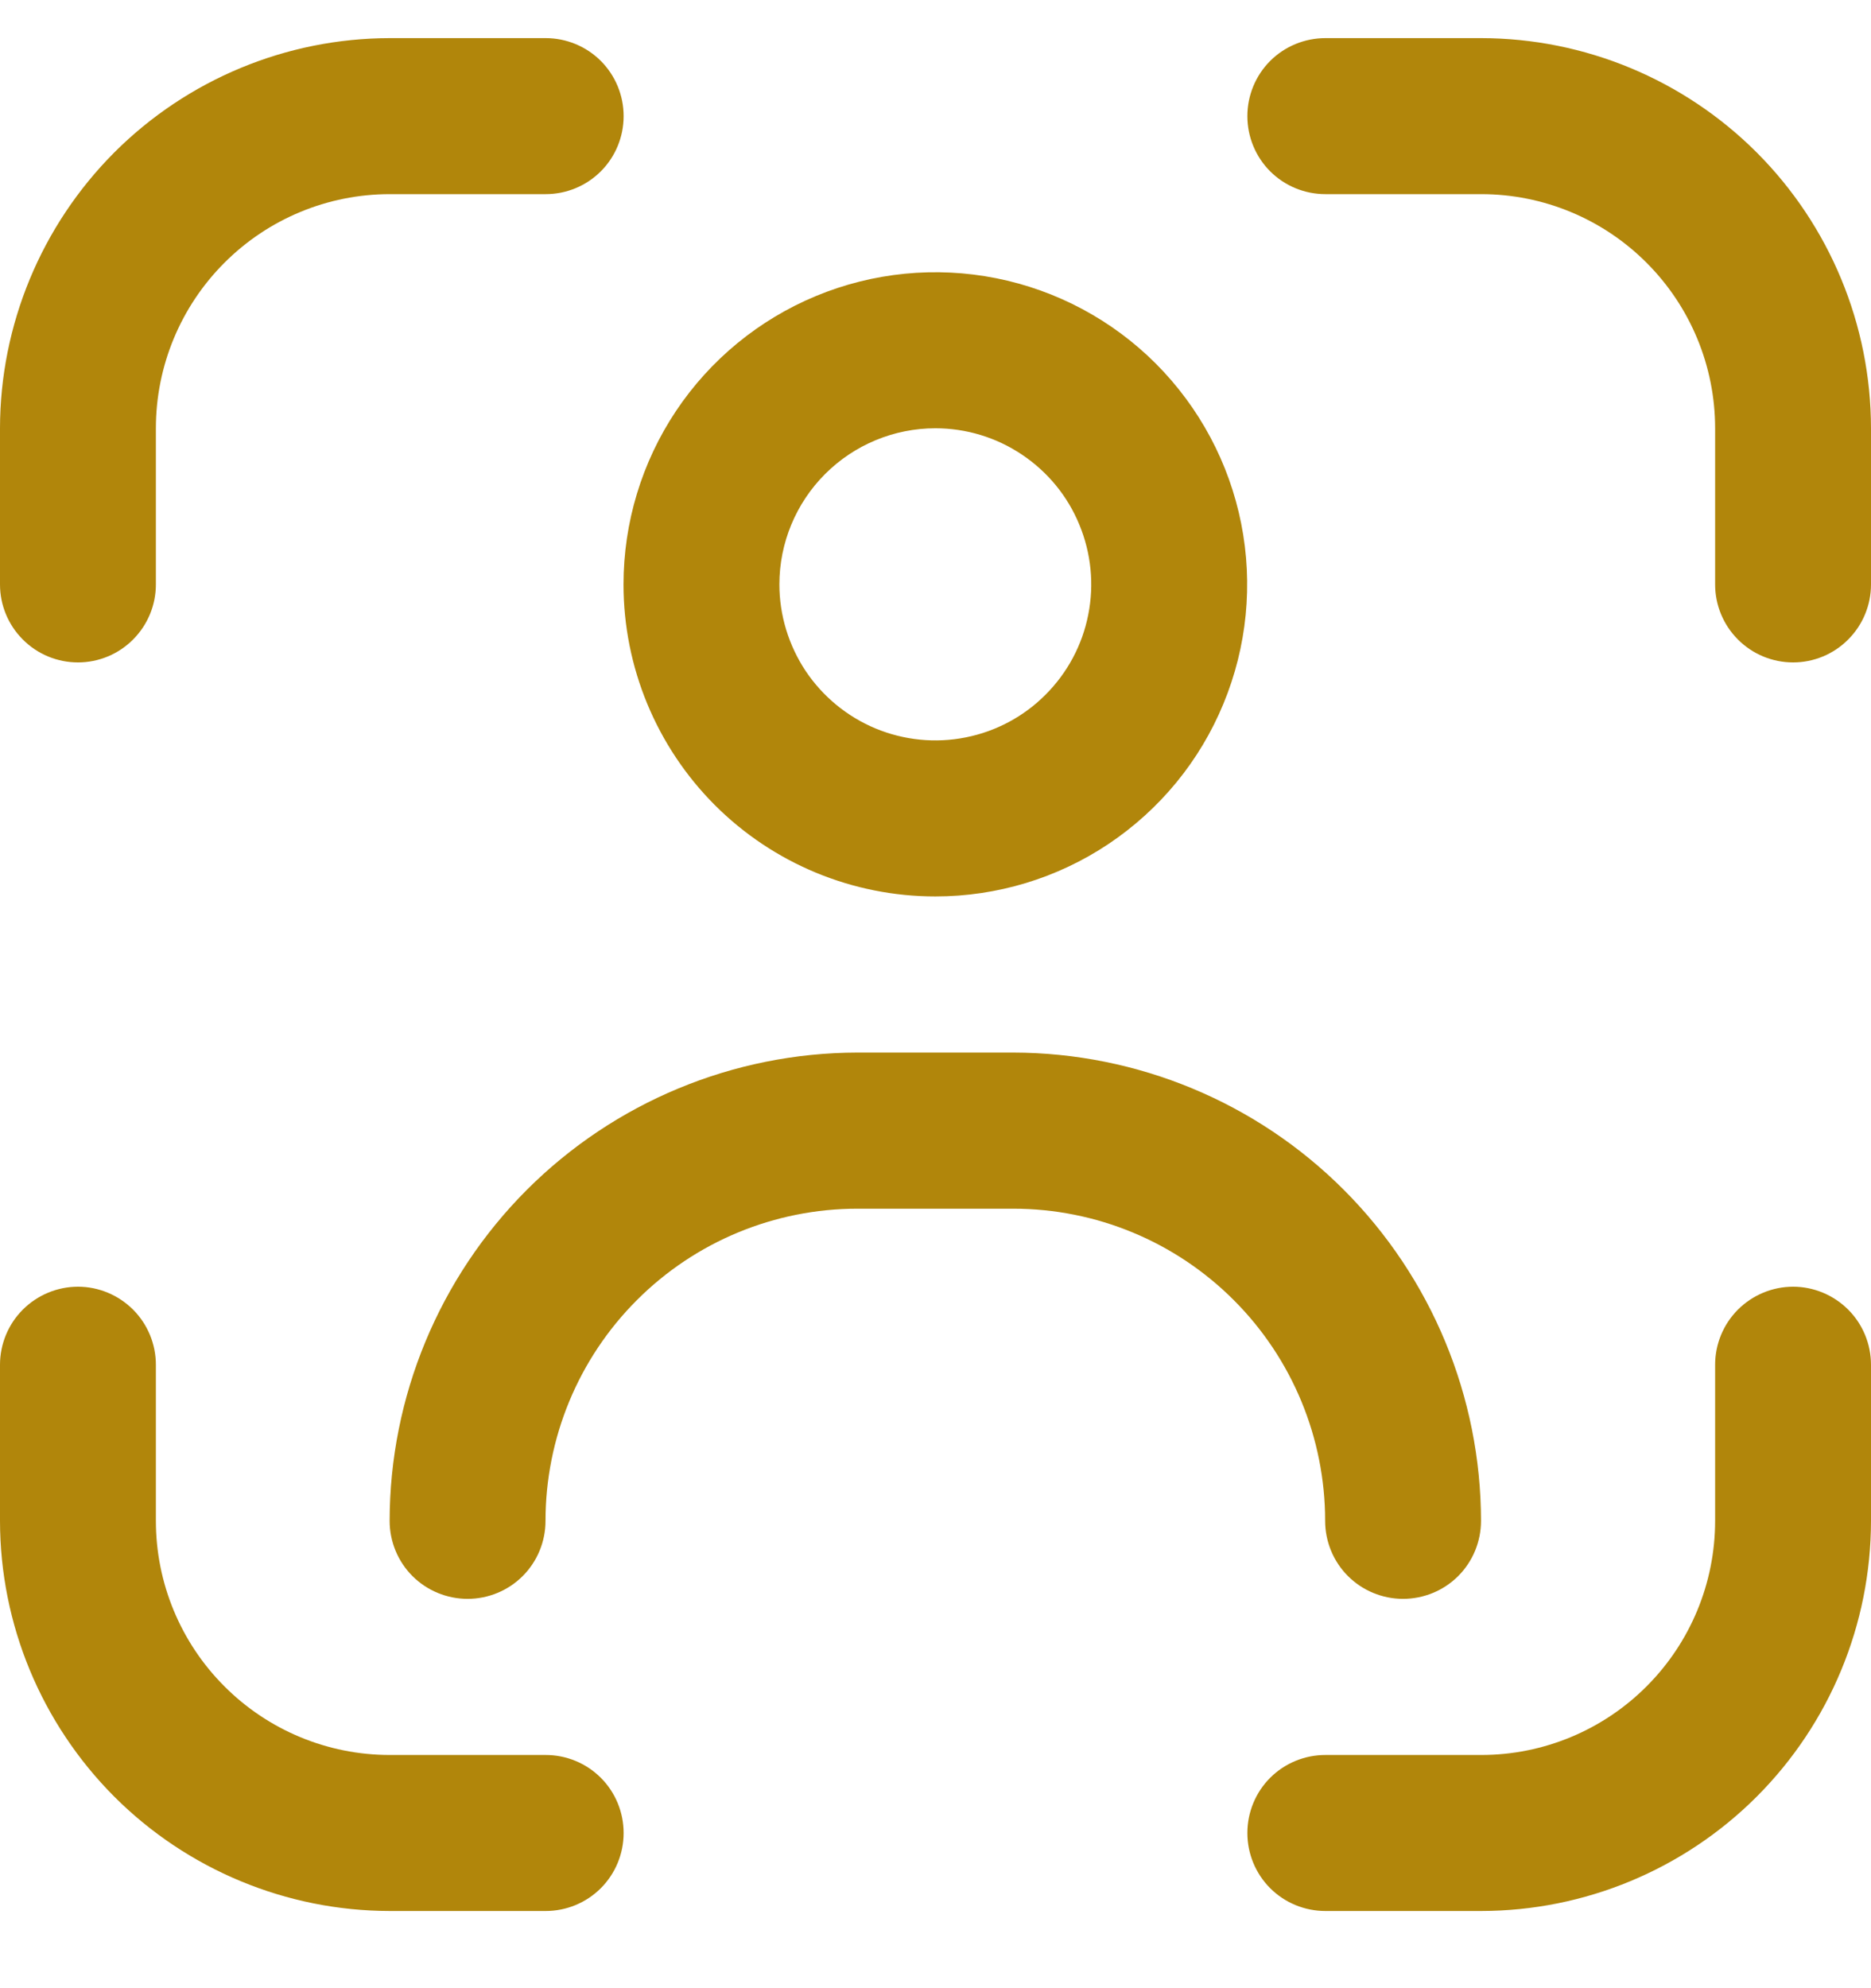 <svg width="16" height="17" viewBox="0 0 16 17" fill="none" xmlns="http://www.w3.org/2000/svg">
<path d="M15.334 11.002C15.157 11.002 14.987 11.073 14.862 11.198C14.737 11.323 14.667 11.493 14.667 11.67V13.004C14.667 13.535 14.456 14.044 14.081 14.419C13.706 14.795 13.197 15.006 12.667 15.006H11.334C11.157 15.006 10.987 15.076 10.862 15.201C10.737 15.326 10.667 15.496 10.667 15.673C10.667 15.85 10.737 16.02 10.862 16.145C10.987 16.27 11.157 16.34 11.334 16.34H12.667C13.551 16.339 14.398 15.987 15.023 15.362C15.648 14.736 15.999 13.889 16 13.004V11.67C16 11.493 15.93 11.323 15.805 11.198C15.68 11.073 15.51 11.002 15.334 11.002Z" fill="#B1860B"/>
<path d="M0.667 5.664C0.843 5.664 1.013 5.594 1.138 5.468C1.263 5.343 1.333 5.174 1.333 4.997V3.662C1.333 3.131 1.544 2.622 1.919 2.247C2.294 1.871 2.803 1.66 3.333 1.66H4.667C4.843 1.66 5.013 1.59 5.138 1.465C5.263 1.34 5.333 1.17 5.333 0.993C5.333 0.816 5.263 0.646 5.138 0.521C5.013 0.396 4.843 0.326 4.667 0.326H3.333C2.45 0.327 1.602 0.679 0.977 1.304C0.353 1.93 0.001 2.778 0 3.662L0 4.997C0 5.174 0.07 5.343 0.195 5.468C0.32 5.594 0.49 5.664 0.667 5.664Z" fill="#B1860B"/>
<path d="M4.667 15.006H3.333C2.803 15.006 2.294 14.795 1.919 14.419C1.544 14.044 1.333 13.535 1.333 13.004V11.67C1.333 11.493 1.263 11.323 1.138 11.198C1.013 11.073 0.843 11.002 0.667 11.002C0.49 11.002 0.32 11.073 0.195 11.198C0.07 11.323 0 11.493 0 11.67L0 13.004C0.001 13.889 0.353 14.736 0.977 15.362C1.602 15.987 2.45 16.339 3.333 16.34H4.667C4.843 16.34 5.013 16.27 5.138 16.145C5.263 16.02 5.333 15.85 5.333 15.673C5.333 15.496 5.263 15.326 5.138 15.201C5.013 15.076 4.843 15.006 4.667 15.006Z" fill="#B1860B"/>
<path d="M12.667 0.326H11.334C11.157 0.326 10.987 0.396 10.862 0.521C10.737 0.646 10.667 0.816 10.667 0.993C10.667 1.17 10.737 1.34 10.862 1.465C10.987 1.59 11.157 1.66 11.334 1.66H12.667C13.197 1.66 13.706 1.871 14.081 2.247C14.456 2.622 14.667 3.131 14.667 3.662V4.997C14.667 5.174 14.737 5.343 14.862 5.468C14.987 5.594 15.157 5.664 15.334 5.664C15.51 5.664 15.68 5.594 15.805 5.468C15.93 5.343 16 5.174 16 4.997V3.662C15.999 2.778 15.648 1.93 15.023 1.304C14.398 0.679 13.551 0.327 12.667 0.326V0.326Z" fill="#B1860B"/>
<path d="M7.999 7.665C8.526 7.665 9.042 7.509 9.48 7.216C9.919 6.922 10.261 6.506 10.462 6.018C10.664 5.53 10.717 4.994 10.614 4.476C10.511 3.958 10.257 3.483 9.884 3.109C9.511 2.736 9.036 2.482 8.519 2.379C8.002 2.276 7.465 2.329 6.978 2.531C6.491 2.733 6.074 3.075 5.781 3.514C5.488 3.953 5.332 4.469 5.332 4.997C5.332 5.704 5.613 6.383 6.113 6.884C6.613 7.384 7.291 7.665 7.999 7.665ZM7.999 3.662C8.262 3.662 8.52 3.74 8.739 3.887C8.959 4.034 9.13 4.242 9.23 4.486C9.331 4.73 9.358 4.998 9.306 5.257C9.255 5.516 9.128 5.753 8.941 5.94C8.755 6.127 8.517 6.254 8.259 6.305C8 6.357 7.732 6.33 7.488 6.229C7.245 6.128 7.037 5.957 6.89 5.738C6.744 5.518 6.665 5.26 6.665 4.997C6.665 4.643 6.806 4.303 7.056 4.053C7.306 3.803 7.645 3.662 7.999 3.662Z" fill="#B1860B"/>
<path d="M11.998 13.671C12.175 13.671 12.345 13.601 12.47 13.476C12.595 13.351 12.665 13.181 12.665 13.004C12.664 11.943 12.242 10.925 11.492 10.174C10.743 9.424 9.726 9.002 8.665 9H7.332C6.271 9.002 5.255 9.424 4.505 10.174C3.755 10.925 3.333 11.943 3.332 13.004C3.332 13.181 3.402 13.351 3.527 13.476C3.652 13.601 3.822 13.671 3.999 13.671C4.175 13.671 4.345 13.601 4.47 13.476C4.595 13.351 4.665 13.181 4.665 13.004C4.665 12.296 4.946 11.617 5.446 11.117C5.946 10.616 6.625 10.335 7.332 10.335H8.665C9.373 10.335 10.051 10.616 10.551 11.117C11.051 11.617 11.332 12.296 11.332 13.004C11.332 13.181 11.402 13.351 11.527 13.476C11.652 13.601 11.822 13.671 11.998 13.671Z" fill="#B1860B"/>
</svg>
